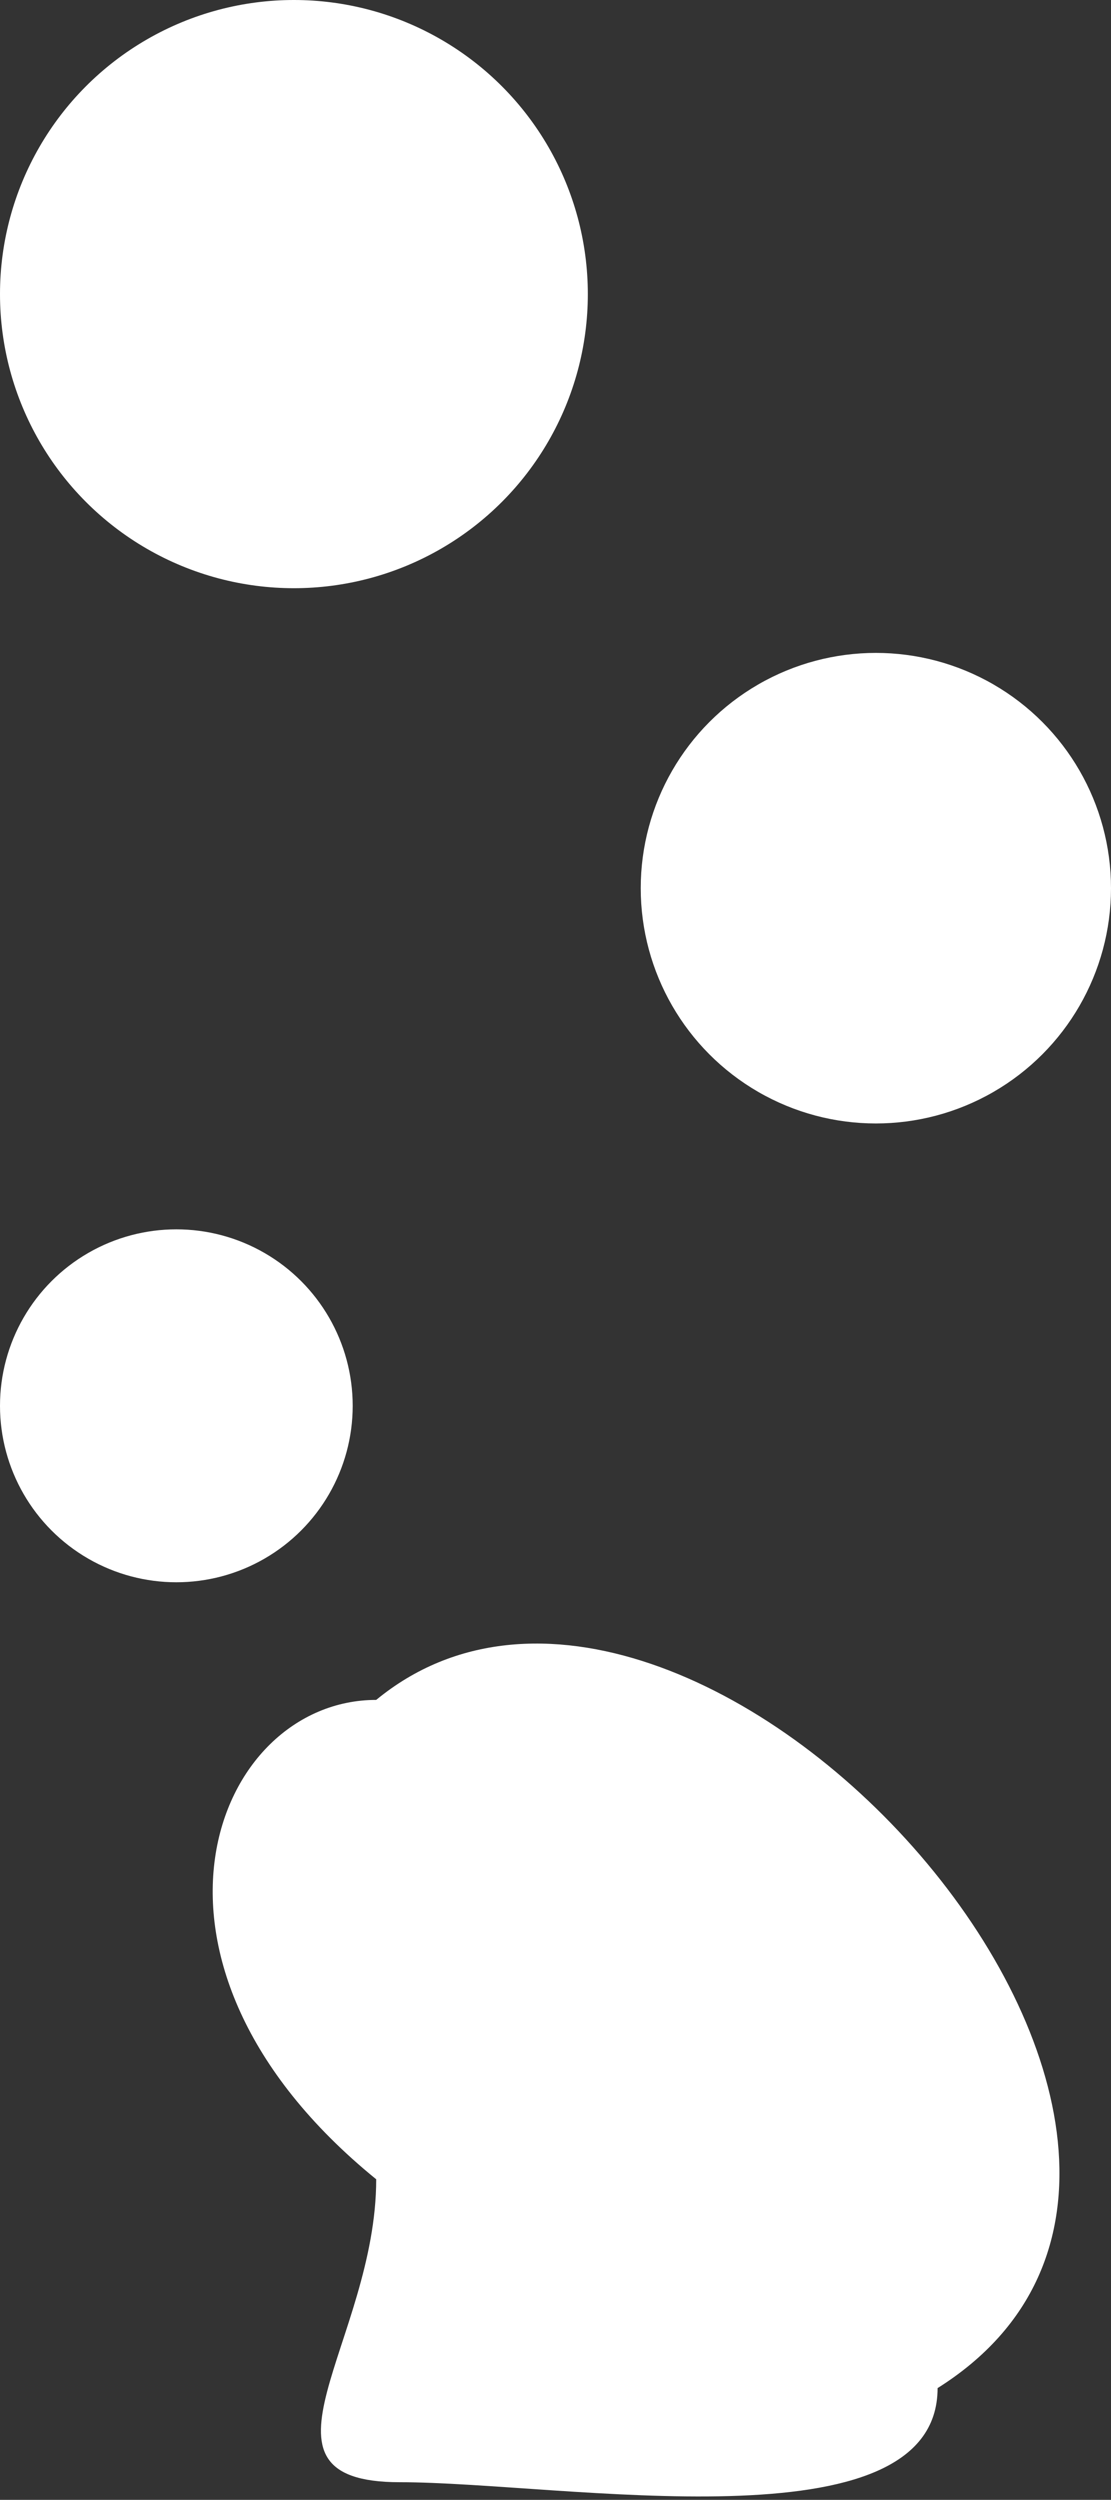 <svg width="189" height="425" viewBox="0 0 189 425" fill="none" xmlns="http://www.w3.org/2000/svg">
<rect x="0" y="0" width="189" height="425" fill="#333333" stroke="none"/>
<path d="M159.5 406C159.5 433.614 95.615 421.999 68 421.999C40.386 421.999 64 398.114 64 370.5C18.5 333.5 36.386 289 64 289C117.5 245 225.5 364.5 159.5 406Z" fill="white"/>
<circle cx="50" cy="50" r="50" fill="white"/>
<circle cx="30" cy="239" r="30" fill="white"/>
<circle cx="149" cy="151" r="40" fill="white"/>
</svg>

